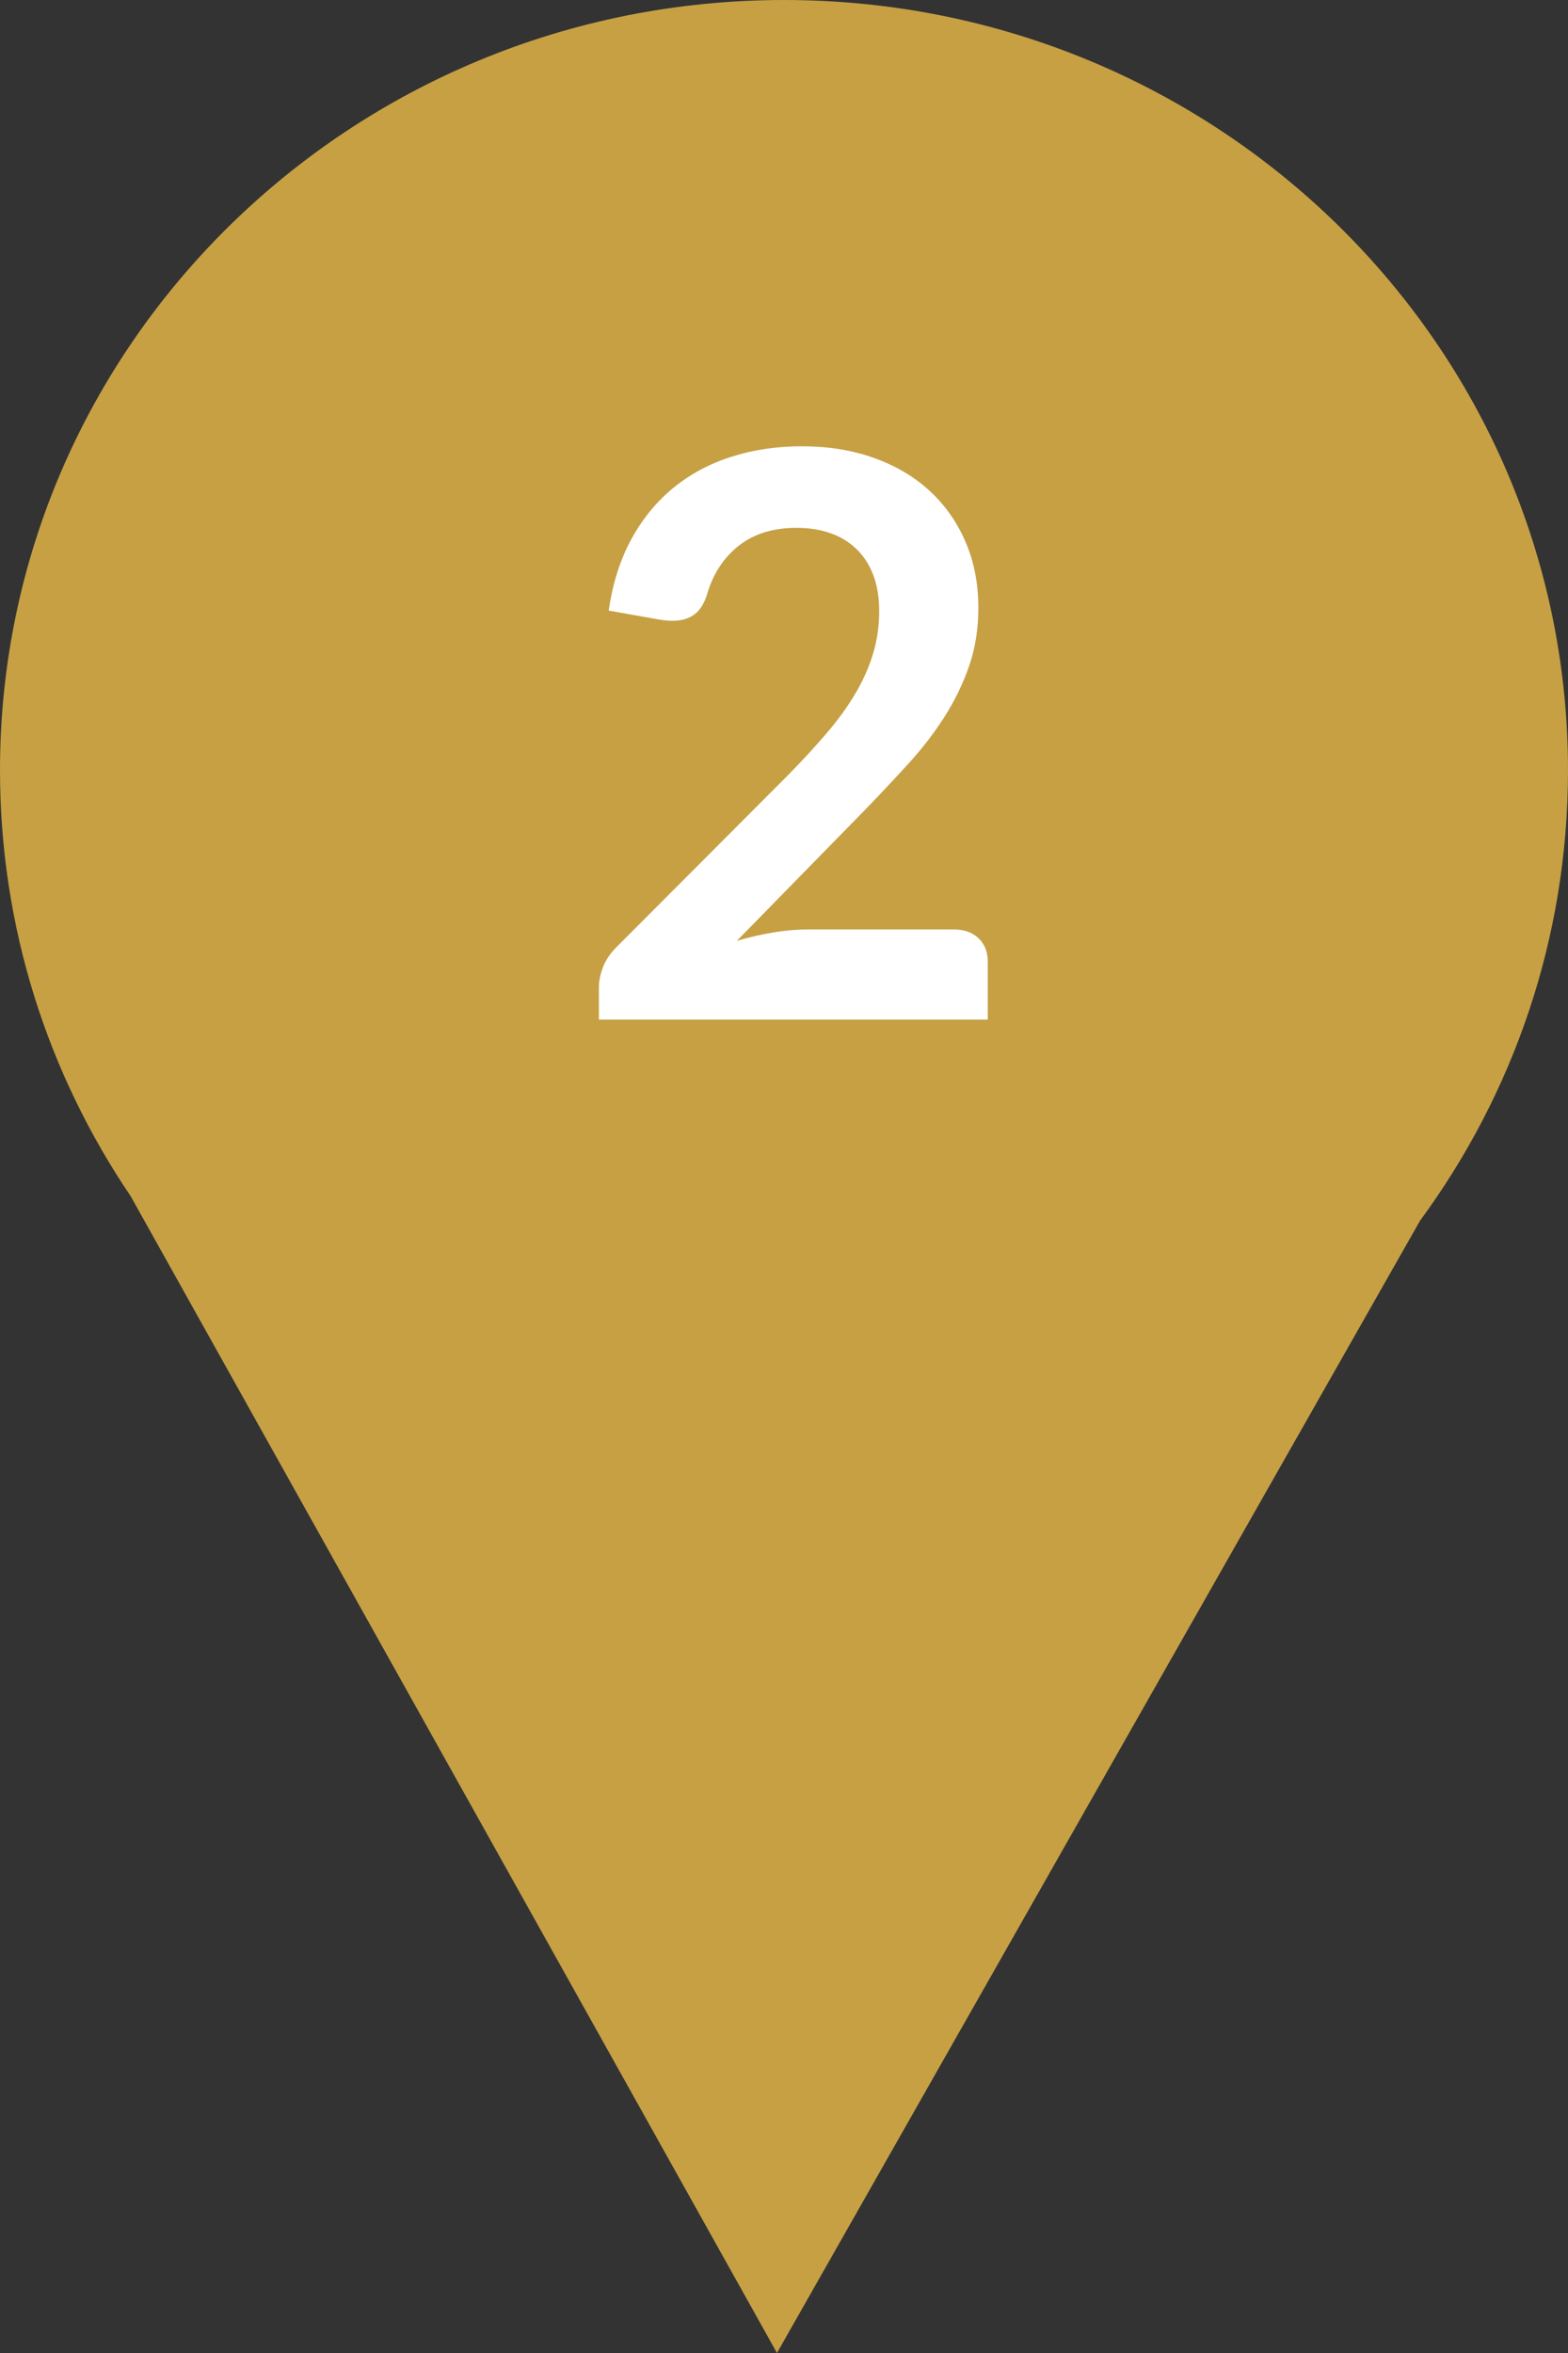 <?xml version="1.0" encoding="UTF-8"?>
<svg width="30px" height="45px" viewBox="0 0 60 90" version="1.1" xmlns="http://www.w3.org/2000/svg" xmlns:xlink="http://www.w3.org/1999/xlink">
    <rect x="0" y="0" width="60" height="90" fill="#333333" stroke="none"/>
    <!-- Generator: Sketch 42 (36781) - http://www.bohemiancoding.com/sketch -->
    <title>pin10</title>
    <desc>Created with Sketch.</desc>
    <defs></defs>
    <g id="Page-1" stroke="none" stroke-width="1" fill="none" fill-rule="evenodd">
        <g id="Desktop-HD-Copy" transform="translate(-1202, -6948)">
            <g id="pin10" transform="translate(1202, 6948)">
                <path d="M4.999,45.752 C1.84,41.086 0,35.485 0,29.462 C0,13.191 13.431,0 30,0 C46.569,0 60,13.191 60,29.462 C60,35.894 57.901,41.846 54.338,46.691 L29.731,90 L4.999,45.752 Z" id="Combined-Shape-Copy-9" fill="#c6a043"></path>
                <path d="M30.687,17.07 C31.687,17.07 32.602,17.217 33.432,17.512 C34.262,17.808 34.972,18.225 35.562,18.765 C36.152,19.305 36.612,19.955 36.942,20.715 C37.272,21.475 37.437,22.32 37.437,23.25 C37.437,24.05 37.32,24.79 37.085,25.47 C36.85,26.15 36.535,26.8 36.14,27.42 C35.745,28.04 35.282,28.64 34.752,29.22 C34.222,29.8 33.667,30.39 33.087,30.99 L28.197,35.985 C28.677,35.845 29.147,35.738 29.607,35.663 C30.067,35.587 30.507,35.55 30.927,35.55 L36.492,35.55 C36.892,35.55 37.21,35.662 37.445,35.888 C37.68,36.113 37.797,36.41 37.797,36.78 L37.797,39 L22.917,39 L22.917,37.77 C22.917,37.52 22.97,37.26 23.075,36.99 C23.18,36.72 23.347,36.47 23.577,36.24 L30.162,29.64 C30.712,29.08 31.205,28.545 31.64,28.035 C32.075,27.525 32.44,27.02 32.735,26.52 C33.03,26.02 33.255,25.513 33.41,24.997 C33.565,24.482 33.642,23.94 33.642,23.37 C33.642,22.85 33.567,22.393 33.417,21.997 C33.267,21.602 33.052,21.27 32.772,21 C32.492,20.73 32.16,20.528 31.775,20.392 C31.39,20.257 30.957,20.19 30.477,20.19 C29.587,20.19 28.855,20.415 28.28,20.865 C27.705,21.315 27.302,21.92 27.072,22.68 C26.962,23.06 26.797,23.332 26.577,23.497 C26.357,23.663 26.077,23.745 25.737,23.745 C25.587,23.745 25.422,23.73 25.242,23.7 L23.292,23.355 C23.442,22.315 23.732,21.403 24.162,20.617 C24.592,19.832 25.13,19.178 25.775,18.652 C26.42,18.127 27.16,17.733 27.995,17.468 C28.83,17.202 29.727,17.07 30.687,17.07 Z" id="2" fill="#FFFFFF"></path>
            </g>
        </g>
    </g>
</svg>